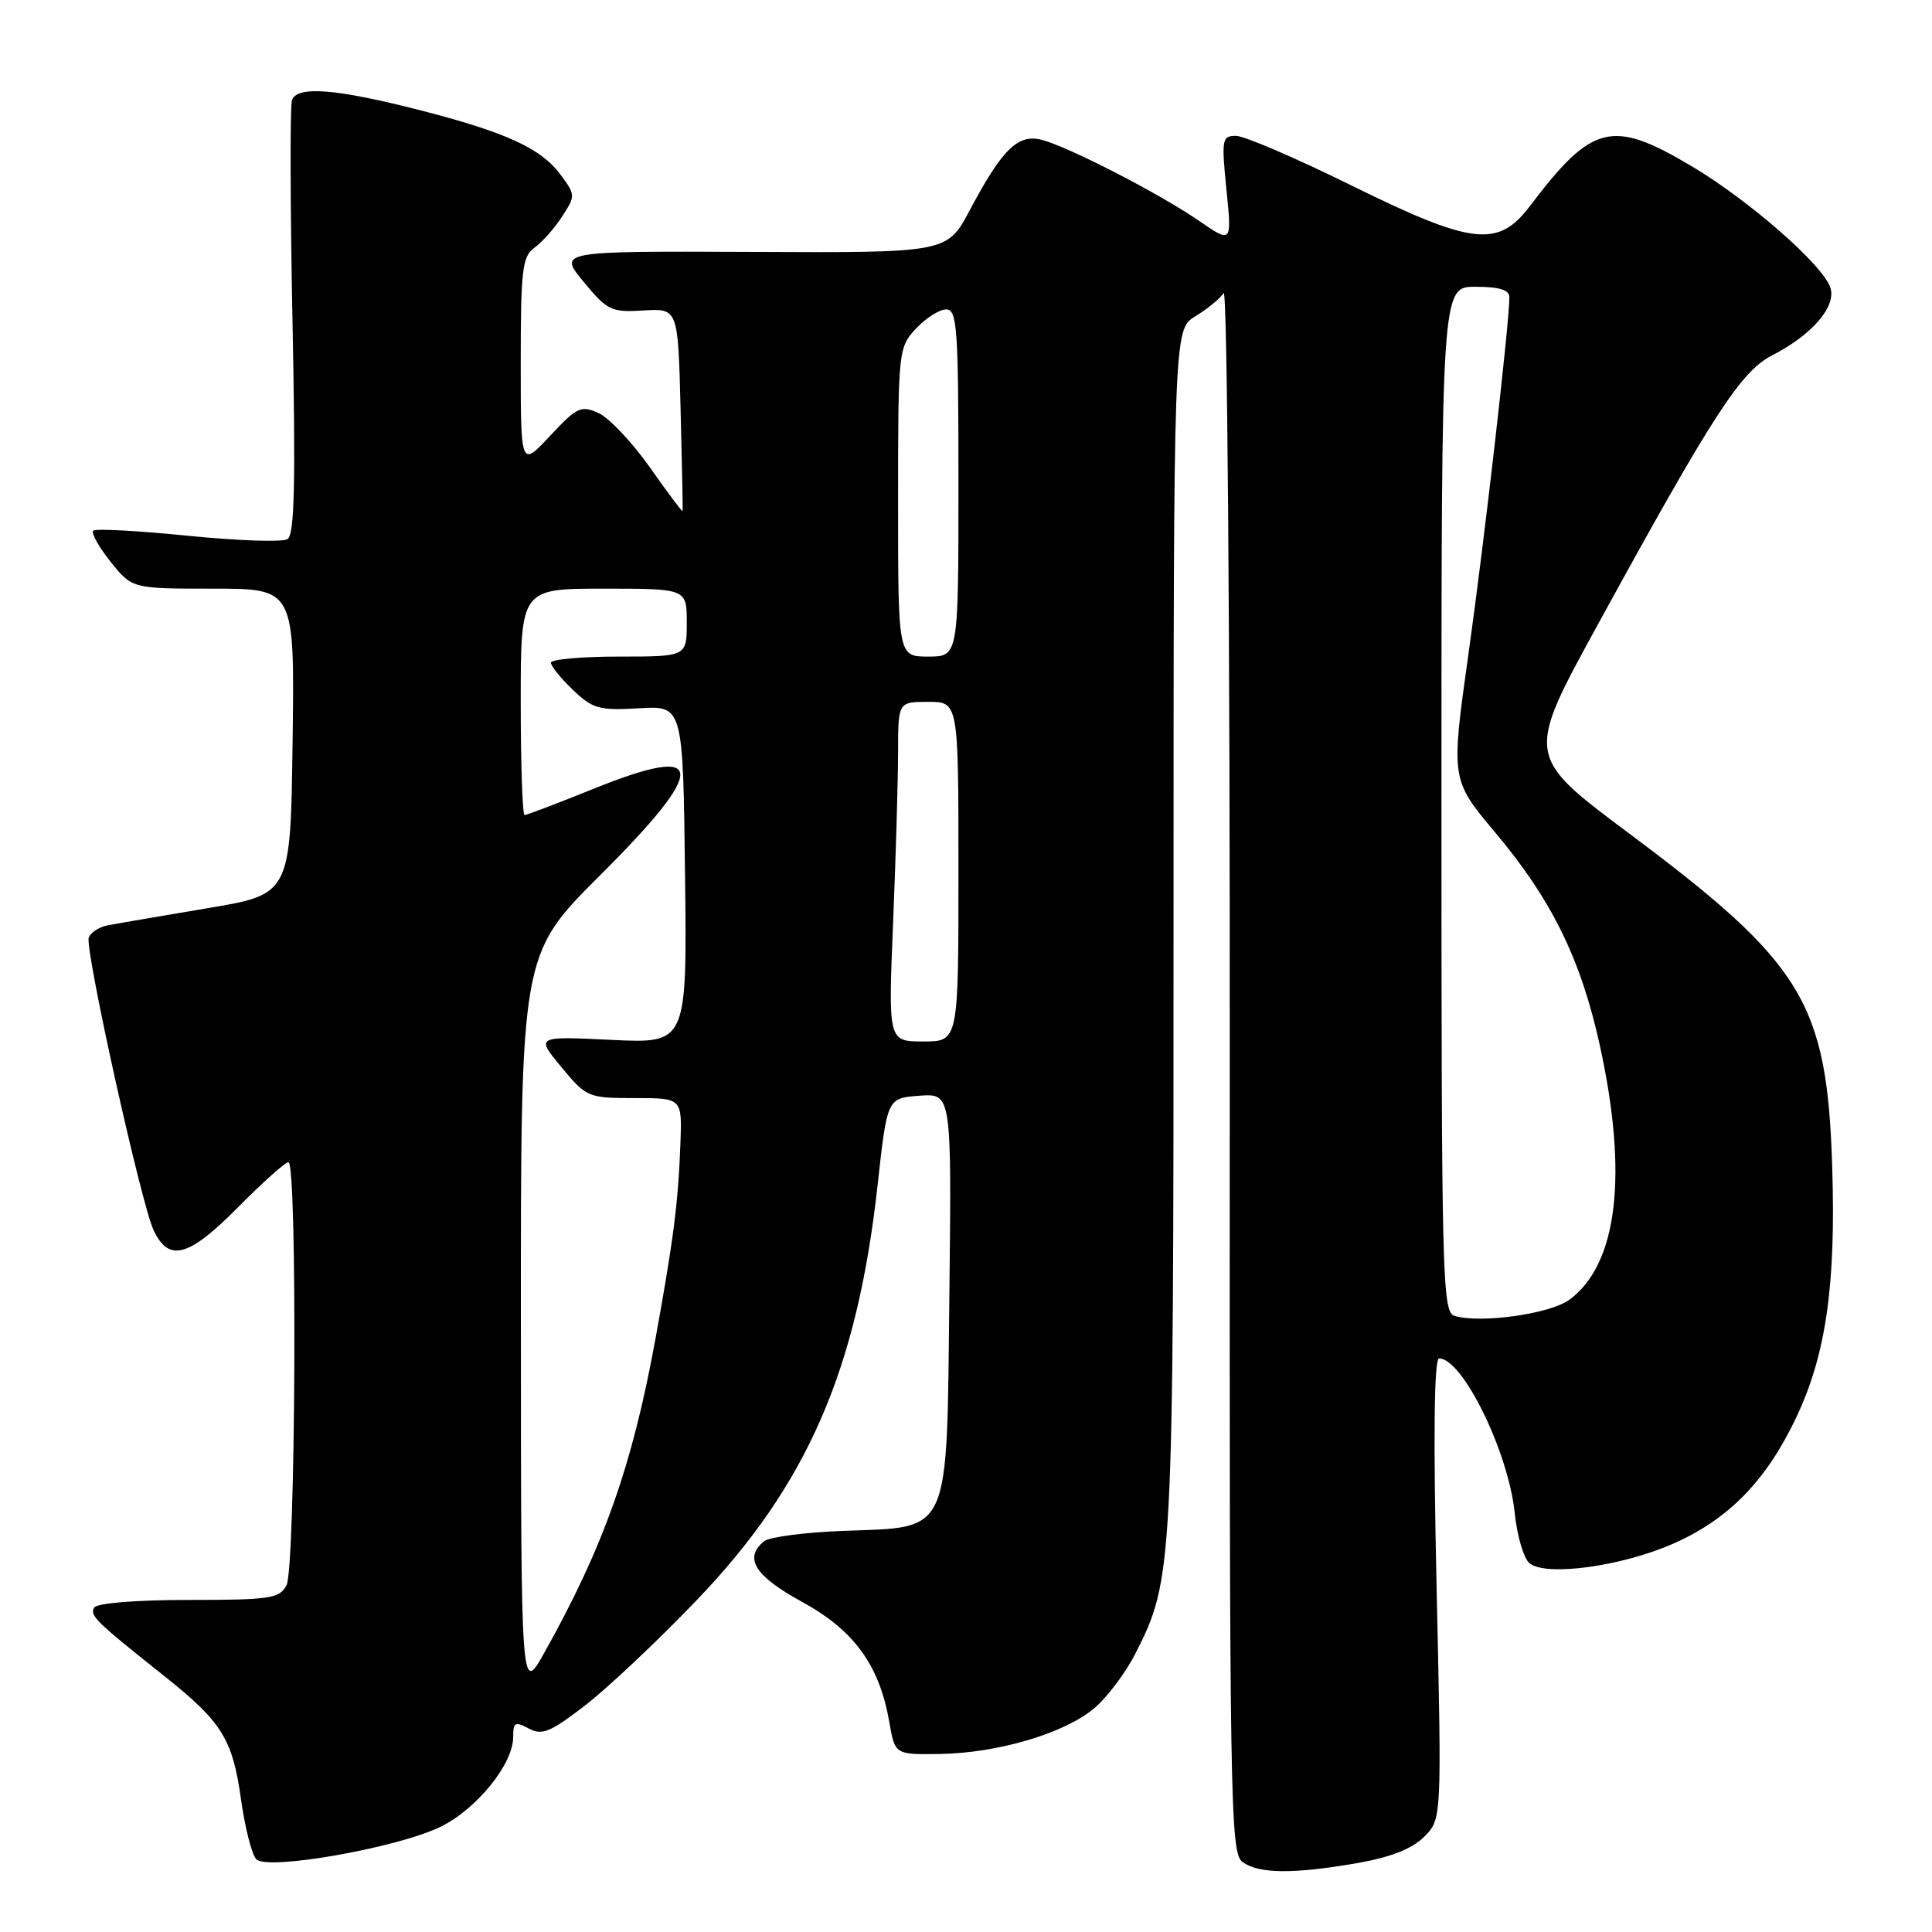 <?xml version="1.0" encoding="UTF-8" standalone="no"?>
<!DOCTYPE svg PUBLIC "-//W3C//DTD SVG 1.1//EN" "http://www.w3.org/Graphics/SVG/1.1/DTD/svg11.dtd" >
<svg xmlns="http://www.w3.org/2000/svg" xmlns:xlink="http://www.w3.org/1999/xlink" version="1.1" viewBox="0 0 256 256">
 <g >
 <path fill="currentColor"
d=" M 179.85 246.87 C 184.28 246.09 187.11 244.98 188.70 243.39 C 191.04 241.05 191.04 241.05 190.36 210.52 C 189.91 190.29 190.02 180.00 190.69 180.00 C 193.81 180.00 199.88 192.40 200.71 200.49 C 201.02 203.51 201.90 206.50 202.66 207.13 C 204.84 208.95 215.07 207.53 221.90 204.46 C 229.16 201.21 234.09 196.11 238.02 187.80 C 241.95 179.49 243.27 170.31 242.78 154.71 C 242.10 132.83 238.98 127.70 215.83 110.41 C 202.16 100.20 202.16 100.20 211.67 82.85 C 226.97 54.91 230.66 49.22 234.83 47.08 C 240.10 44.38 243.33 40.63 242.54 38.14 C 241.59 35.14 231.79 26.56 224.10 21.99 C 213.59 15.75 210.98 16.40 202.71 27.32 C 198.49 32.88 195.10 32.48 178.92 24.50 C 171.68 20.93 164.86 18.00 163.77 18.00 C 161.92 18.00 161.84 18.46 162.51 25.13 C 163.23 32.25 163.23 32.25 158.86 29.25 C 153.54 25.59 141.43 19.37 137.96 18.51 C 134.85 17.75 132.78 19.80 128.50 27.85 C 125.50 33.50 125.50 33.50 99.73 33.38 C 73.96 33.27 73.96 33.27 77.33 37.34 C 80.47 41.15 81.00 41.40 85.27 41.14 C 89.84 40.86 89.84 40.86 90.18 54.18 C 90.37 61.51 90.49 67.60 90.45 67.73 C 90.40 67.86 88.45 65.25 86.11 61.93 C 83.77 58.61 80.71 55.37 79.32 54.74 C 77.00 53.68 76.45 53.93 72.89 57.75 C 69.00 61.92 69.00 61.92 69.00 48.02 C 69.00 35.69 69.21 33.97 70.83 32.81 C 71.84 32.09 73.48 30.24 74.48 28.69 C 76.26 25.96 76.25 25.81 74.31 23.19 C 71.68 19.62 67.02 17.50 55.25 14.50 C 44.44 11.75 39.41 11.37 38.69 13.25 C 38.42 13.94 38.45 27.14 38.76 42.59 C 39.18 64.13 39.03 70.86 38.09 71.44 C 37.42 71.86 31.47 71.65 24.88 70.99 C 18.28 70.32 12.64 70.02 12.35 70.32 C 12.05 70.62 13.09 72.47 14.65 74.43 C 17.50 78.00 17.50 78.00 28.27 78.00 C 39.04 78.00 39.04 78.00 38.77 98.25 C 38.50 118.50 38.50 118.50 27.50 120.34 C 21.45 121.36 15.54 122.37 14.36 122.59 C 13.18 122.80 12.01 123.55 11.76 124.24 C 11.22 125.75 18.68 159.43 20.35 163.00 C 22.36 167.29 24.98 166.59 31.47 160.04 C 34.75 156.72 37.79 154.00 38.22 154.00 C 39.42 154.00 39.18 207.79 37.96 210.07 C 37.03 211.81 35.77 212.00 25.02 212.00 C 18.05 212.00 12.86 212.42 12.49 213.01 C 11.85 214.06 12.61 214.80 21.91 222.20 C 29.39 228.16 30.83 230.47 31.93 238.40 C 32.46 242.19 33.37 245.77 33.97 246.37 C 35.47 247.87 52.59 244.86 58.33 242.08 C 63.14 239.75 68.00 233.76 68.00 230.16 C 68.00 228.22 68.26 228.07 70.07 229.04 C 71.83 229.98 72.93 229.52 77.54 225.97 C 80.52 223.67 87.14 217.43 92.26 212.09 C 106.95 196.79 113.58 181.59 116.29 157.00 C 117.56 145.50 117.56 145.50 121.83 145.19 C 126.09 144.88 126.09 144.88 125.80 171.41 C 125.43 203.87 126.14 202.30 111.72 202.85 C 106.65 203.04 101.94 203.66 101.25 204.22 C 98.52 206.45 100.00 208.82 106.25 212.24 C 113.18 216.03 116.52 220.62 117.84 228.19 C 118.59 232.50 118.59 232.50 124.54 232.41 C 132.23 232.29 141.04 229.68 144.98 226.36 C 146.70 224.92 149.16 221.64 150.46 219.08 C 155.44 209.26 155.50 208.07 155.50 123.08 C 155.50 43.66 155.50 43.66 158.39 41.91 C 159.98 40.94 161.67 39.56 162.14 38.83 C 162.62 38.09 162.98 83.47 162.95 141.47 C 162.90 239.25 163.00 245.52 164.64 246.72 C 166.79 248.30 171.37 248.34 179.85 246.87 Z  M 69.02 175.48 C 69.00 126.46 69.00 126.46 79.50 116.00 C 93.91 101.63 93.71 98.45 78.75 104.48 C 73.95 106.42 69.80 108.00 69.51 108.00 C 69.23 108.00 69.00 101.25 69.00 93.00 C 69.00 78.00 69.00 78.00 80.00 78.00 C 91.00 78.00 91.00 78.00 91.00 82.50 C 91.00 87.00 91.00 87.00 82.00 87.00 C 77.05 87.00 73.00 87.37 73.00 87.81 C 73.00 88.26 74.31 89.88 75.91 91.41 C 78.53 93.92 79.39 94.16 84.66 93.85 C 90.50 93.50 90.50 93.50 90.77 115.88 C 91.04 138.27 91.04 138.27 81.02 137.79 C 70.99 137.30 70.99 137.30 74.39 141.40 C 77.71 145.41 77.94 145.50 84.09 145.50 C 90.38 145.50 90.38 145.50 90.16 151.50 C 89.87 159.37 89.24 164.27 86.87 177.30 C 83.80 194.19 79.97 205.01 72.12 219.00 C 69.04 224.50 69.04 224.50 69.02 175.48 Z  M 192.75 174.37 C 191.11 173.88 191.00 169.76 191.00 105.93 C 191.00 38.00 191.00 38.00 195.50 38.00 C 198.64 38.00 200.00 38.41 200.00 39.37 C 200.00 42.81 196.70 71.58 194.58 86.64 C 192.24 103.30 192.24 103.30 198.15 110.34 C 205.61 119.23 209.47 127.08 211.98 138.50 C 215.76 155.70 214.34 167.55 207.94 172.23 C 205.39 174.10 196.23 175.39 192.75 174.37 Z  M 118.34 122.25 C 118.70 113.59 118.99 103.46 119.00 99.75 C 119.00 93.00 119.00 93.00 123.00 93.00 C 127.00 93.00 127.00 93.00 127.00 115.50 C 127.00 138.00 127.00 138.00 122.34 138.00 C 117.69 138.00 117.69 138.00 118.34 122.25 Z  M 119.00 66.55 C 119.00 46.44 119.04 46.06 121.36 43.55 C 122.67 42.15 124.47 41.00 125.36 41.00 C 126.83 41.00 127.00 43.38 127.00 64.00 C 127.00 87.00 127.00 87.00 123.00 87.00 C 119.00 87.00 119.00 87.00 119.00 66.55 Z "/>
</g>
</svg>